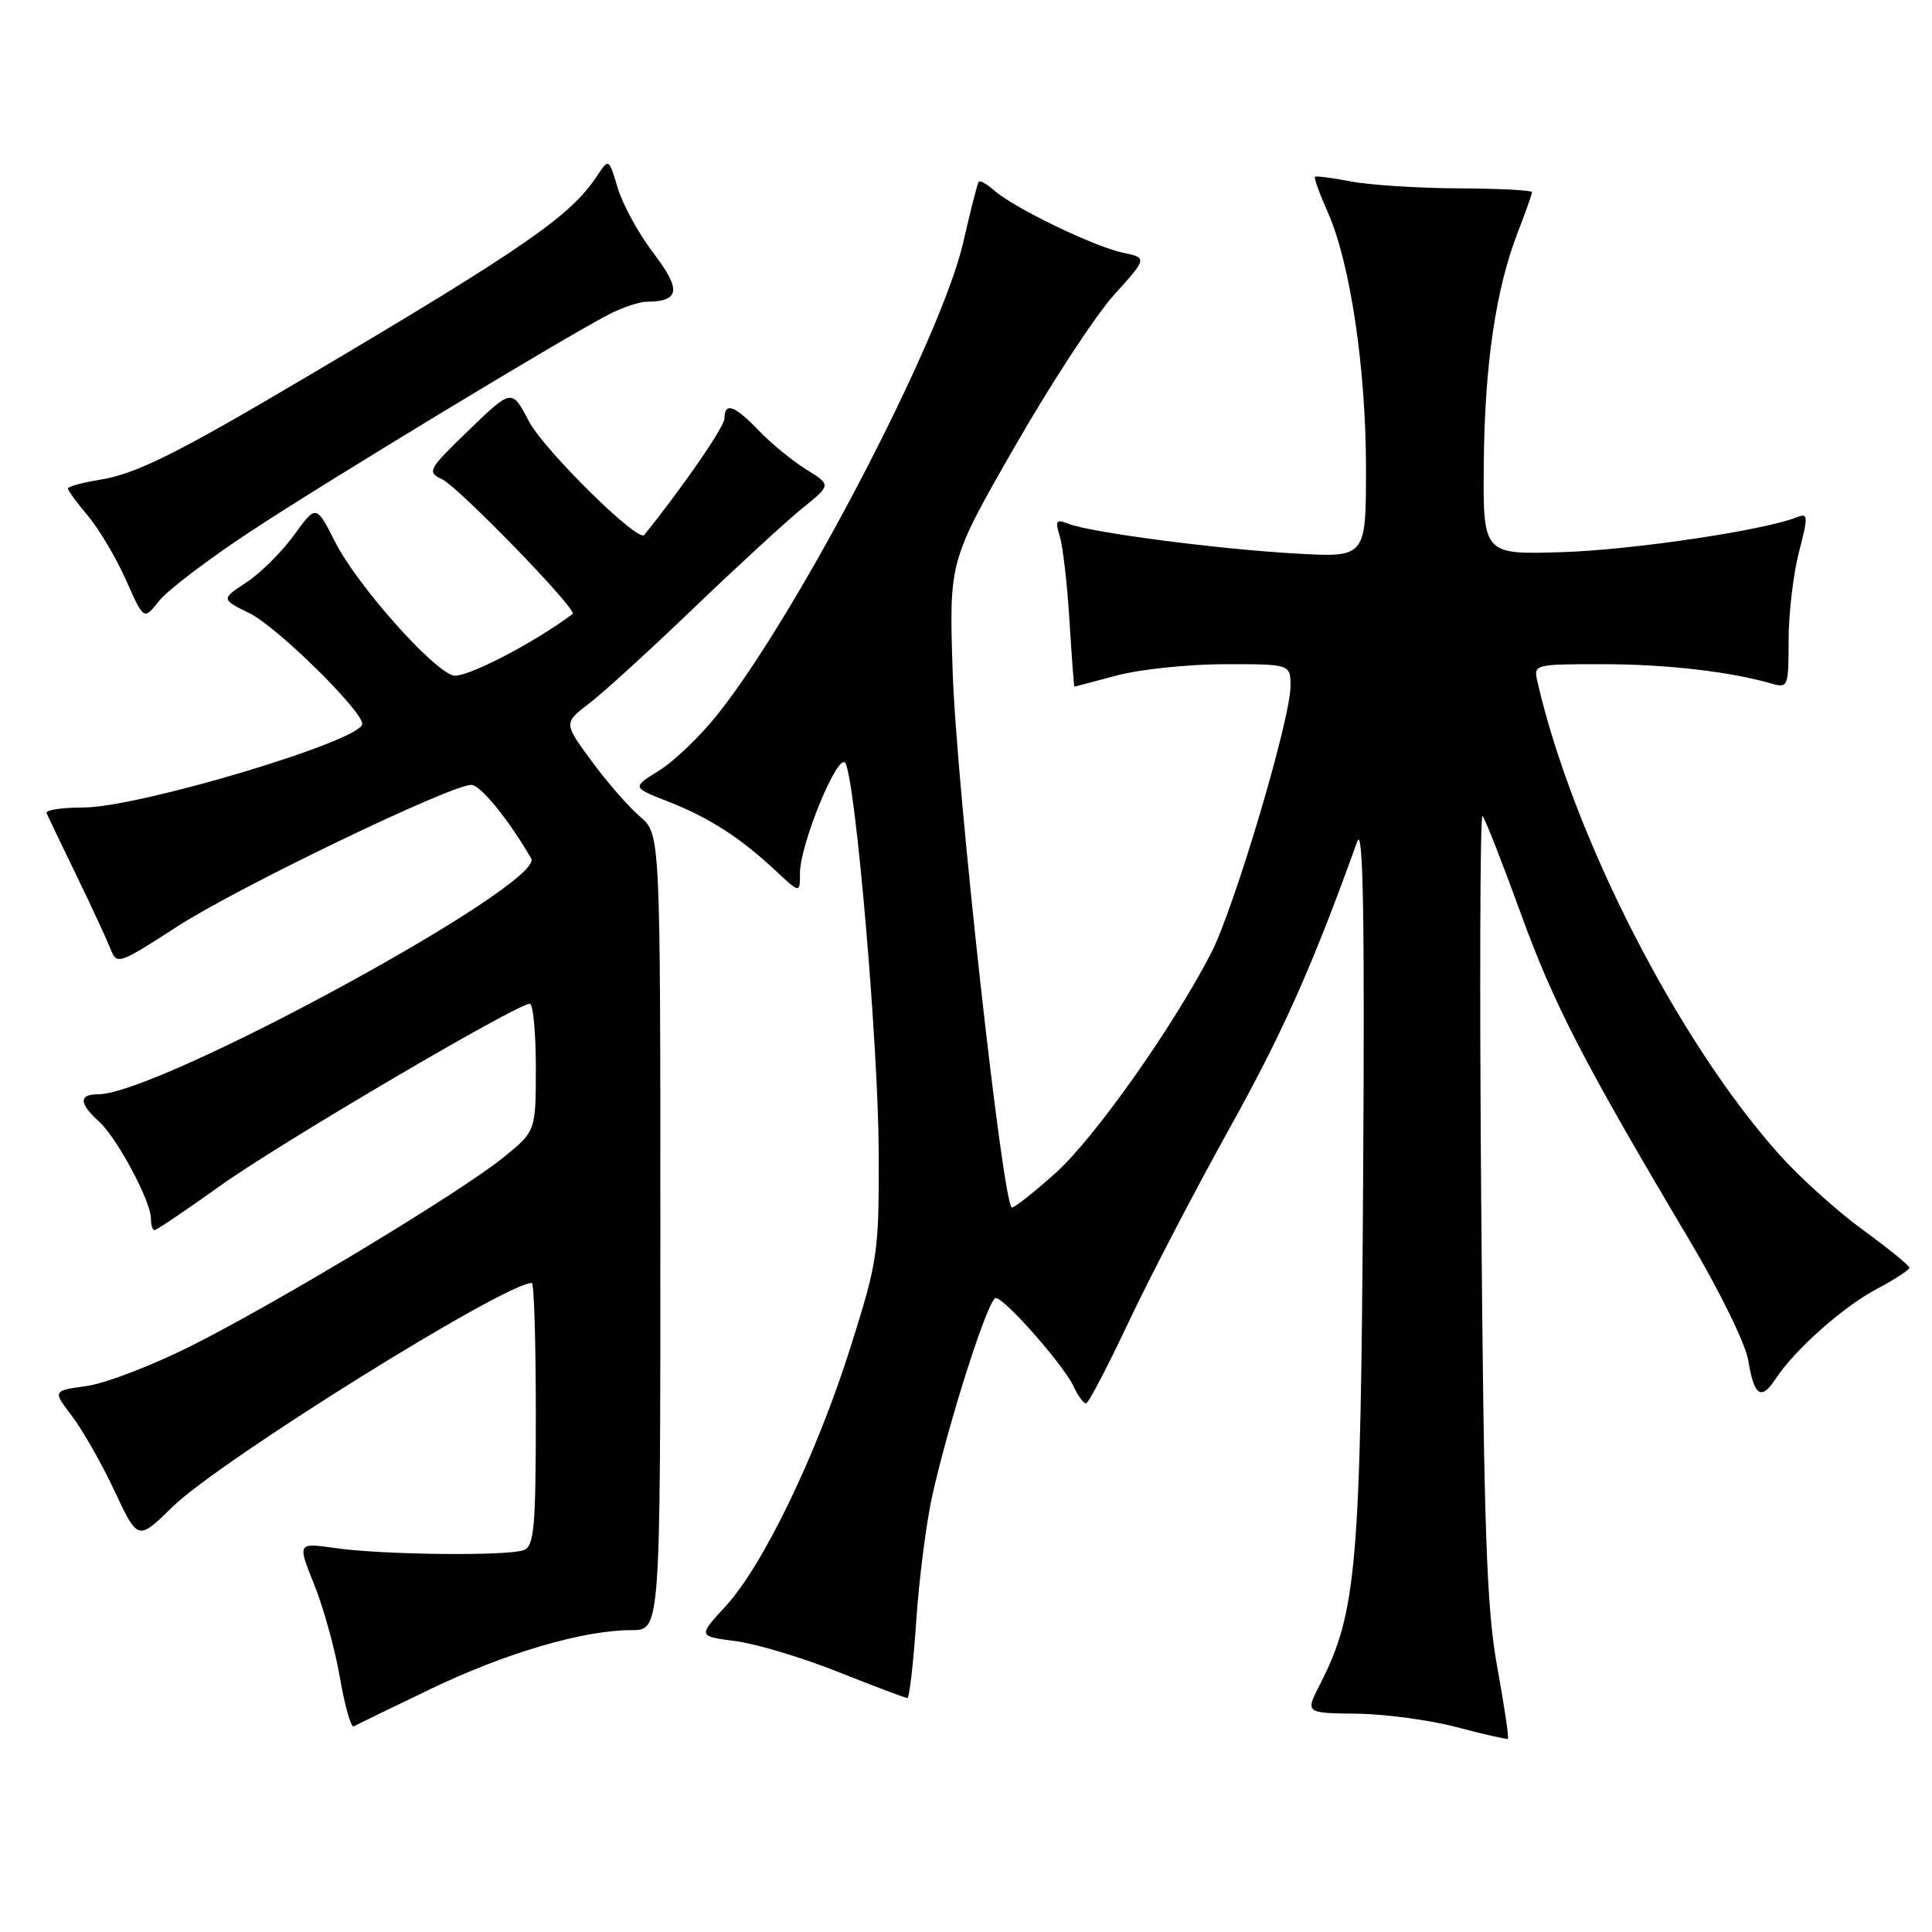 <?xml version="1.0" encoding="UTF-8" standalone="no"?>
<!DOCTYPE svg PUBLIC "-//W3C//DTD SVG 1.1//EN" "http://www.w3.org/Graphics/SVG/1.1/DTD/svg11.dtd" >
<svg xmlns="http://www.w3.org/2000/svg" xmlns:xlink="http://www.w3.org/1999/xlink" version="1.1" viewBox="0 0 256 256">
 <g >
 <path fill="currentColor"
d=" M 198.39 220.87 C 196.97 213.06 196.62 202.84 196.27 159.51 C 196.04 130.92 196.12 107.79 196.44 108.11 C 196.76 108.43 199.04 114.24 201.51 121.03 C 205.91 133.14 209.80 140.67 223.95 164.48 C 227.85 171.05 231.32 178.14 231.65 180.24 C 232.41 184.97 233.36 185.63 235.25 182.74 C 237.79 178.87 244.17 173.19 248.67 170.80 C 251.05 169.54 253.00 168.27 253.00 167.98 C 253.00 167.69 250.24 165.44 246.86 162.98 C 243.49 160.53 238.50 156.04 235.79 153.01 C 222.33 138.00 208.38 110.72 203.70 90.25 C 203.20 88.04 203.36 88.00 212.34 88.01 C 220.79 88.01 229.20 88.98 234.75 90.58 C 236.92 91.21 237.00 91.00 237.00 84.83 C 237.00 81.32 237.62 76.06 238.37 73.16 C 239.61 68.37 239.59 67.95 238.12 68.53 C 233.68 70.29 216.31 72.87 207.00 73.16 C 196.50 73.49 196.50 73.49 196.61 61.37 C 196.73 48.24 198.21 38.24 201.14 30.71 C 202.16 28.08 203.00 25.72 203.00 25.46 C 203.00 25.21 198.61 24.98 193.25 24.96 C 187.89 24.93 181.47 24.52 179.00 24.04 C 176.53 23.56 174.38 23.29 174.24 23.43 C 174.09 23.57 174.86 25.70 175.95 28.15 C 178.92 34.86 181.00 48.85 181.00 62.07 C 181.00 73.87 181.00 73.87 171.75 73.35 C 161.49 72.78 144.55 70.57 141.59 69.41 C 139.93 68.76 139.78 68.98 140.43 71.08 C 140.84 72.41 141.42 77.44 141.71 82.25 C 142.01 87.06 142.30 90.99 142.37 90.99 C 142.44 90.98 144.97 90.31 148.00 89.50 C 151.03 88.69 157.44 88.02 162.25 88.01 C 171.00 88.00 171.00 88.00 171.00 90.92 C 171.00 95.29 163.55 120.33 160.48 126.29 C 155.42 136.09 145.04 150.78 139.91 155.39 C 137.09 157.93 134.47 160.00 134.09 160.00 C 132.90 160.00 126.73 104.18 126.23 88.93 C 125.76 74.36 125.76 74.36 134.43 59.23 C 139.20 50.91 145.11 41.86 147.57 39.13 C 152.04 34.17 152.04 34.17 148.77 33.48 C 144.97 32.68 134.30 27.52 131.74 25.24 C 130.78 24.38 129.85 23.86 129.68 24.09 C 129.51 24.32 128.59 27.93 127.63 32.13 C 124.73 44.82 105.72 81.33 95.06 94.69 C 92.79 97.55 89.30 100.89 87.33 102.11 C 83.73 104.33 83.73 104.33 88.53 106.21 C 93.99 108.35 98.07 110.98 102.75 115.35 C 106.00 118.39 106.00 118.39 106.00 115.71 C 106.00 111.83 111.12 99.45 112.03 101.14 C 113.39 103.70 116.38 138.50 116.43 152.50 C 116.48 165.99 116.35 166.94 112.70 178.50 C 108.20 192.76 101.10 207.48 96.09 212.90 C 92.49 216.81 92.49 216.81 97.49 217.46 C 100.25 217.82 106.38 219.67 111.12 221.56 C 115.87 223.45 119.97 225.00 120.23 225.00 C 120.50 225.00 121.03 220.39 121.41 214.75 C 121.79 209.11 122.76 201.57 123.57 198.00 C 125.89 187.78 130.97 172.00 131.94 172.00 C 133.13 172.00 140.97 180.91 142.28 183.75 C 142.85 184.99 143.59 185.98 143.91 185.95 C 144.23 185.93 146.75 181.12 149.50 175.28 C 152.25 169.44 158.27 157.88 162.88 149.58 C 170.03 136.72 173.95 127.91 179.84 111.50 C 180.63 109.30 180.84 121.34 180.62 156.50 C 180.30 207.68 179.79 213.61 174.90 223.20 C 172.96 227.00 172.96 227.00 179.73 227.07 C 183.45 227.11 189.43 227.91 193.00 228.85 C 196.57 229.80 199.63 230.49 199.80 230.40 C 199.96 230.31 199.33 226.02 198.39 220.87 Z  M 57.00 223.83 C 66.95 219.03 77.29 216.00 83.71 216.00 C 87.50 216.00 87.50 216.00 87.50 163.25 C 87.50 110.50 87.50 110.50 84.80 108.20 C 83.32 106.94 80.43 103.64 78.39 100.85 C 74.68 95.80 74.68 95.80 78.09 93.19 C 79.97 91.76 86.22 86.05 92.00 80.50 C 97.78 74.96 104.22 69.04 106.32 67.34 C 110.15 64.25 110.15 64.25 106.82 62.20 C 105.00 61.07 102.18 58.76 100.56 57.07 C 97.35 53.71 96.00 53.23 96.00 55.44 C 96.00 56.54 90.50 64.52 85.36 70.89 C 84.54 71.92 72.09 59.63 70.08 55.82 C 67.82 51.50 67.82 51.50 62.12 57.00 C 56.72 62.22 56.54 62.55 58.57 63.50 C 60.76 64.53 76.58 80.83 75.88 81.35 C 70.59 85.31 61.51 89.98 60.01 89.50 C 57.10 88.58 47.24 77.41 44.42 71.84 C 41.89 66.85 41.89 66.85 38.95 70.92 C 37.33 73.15 34.49 75.97 32.64 77.18 C 29.28 79.39 29.28 79.39 33.12 81.29 C 36.72 83.07 48.00 94.16 48.00 95.92 C 48.00 98.13 18.39 107.00 11.02 107.00 C 8.17 107.00 5.98 107.34 6.17 107.75 C 6.35 108.16 8.13 111.88 10.13 116.00 C 12.13 120.12 14.15 124.50 14.63 125.71 C 15.48 127.88 15.67 127.82 23.50 122.76 C 31.49 117.59 59.71 104.00 62.45 104.00 C 63.66 104.00 67.33 108.50 70.38 113.74 C 72.33 117.07 21.06 145.00 13.00 145.00 C 10.43 145.00 10.46 146.21 13.11 148.60 C 15.50 150.76 20.00 159.16 20.00 161.47 C 20.00 162.31 20.21 163.00 20.48 163.00 C 20.74 163.00 24.68 160.34 29.23 157.09 C 37.08 151.47 68.51 133.00 70.20 133.00 C 70.64 133.00 71.00 136.79 71.00 141.43 C 71.00 149.87 71.00 149.87 66.75 153.33 C 61.13 157.91 36.88 172.55 25.23 178.39 C 20.12 180.95 13.93 183.32 11.46 183.66 C 6.97 184.28 6.97 184.28 9.54 187.64 C 10.95 189.50 13.50 193.97 15.19 197.59 C 18.27 204.16 18.27 204.16 22.88 199.65 C 29.18 193.50 66.90 170.00 70.47 170.00 C 70.76 170.00 71.00 177.83 71.00 187.39 C 71.00 202.33 70.78 204.87 69.42 205.39 C 67.30 206.21 50.76 206.03 44.45 205.13 C 39.40 204.41 39.40 204.41 41.63 209.95 C 42.86 213.00 44.40 218.56 45.04 222.30 C 45.69 226.03 46.51 228.94 46.86 228.75 C 47.21 228.56 51.77 226.34 57.00 223.83 Z  M 33.30 70.35 C 43.60 63.58 74.79 44.69 80.70 41.65 C 82.46 40.74 84.71 39.99 85.70 39.98 C 90.08 39.95 90.30 38.41 86.62 33.59 C 84.66 31.02 82.52 27.13 81.86 24.94 C 80.67 20.95 80.67 20.95 79.08 23.36 C 75.61 28.62 69.46 32.87 40.92 49.76 C 23.21 60.24 18.03 62.81 13.08 63.60 C 10.84 63.96 9.00 64.47 9.00 64.73 C 9.00 65.00 10.20 66.63 11.66 68.36 C 13.12 70.09 15.38 73.91 16.69 76.85 C 19.06 82.19 19.06 82.19 21.08 79.62 C 22.19 78.21 27.69 74.04 33.30 70.35 Z "/>
</g>
</svg>